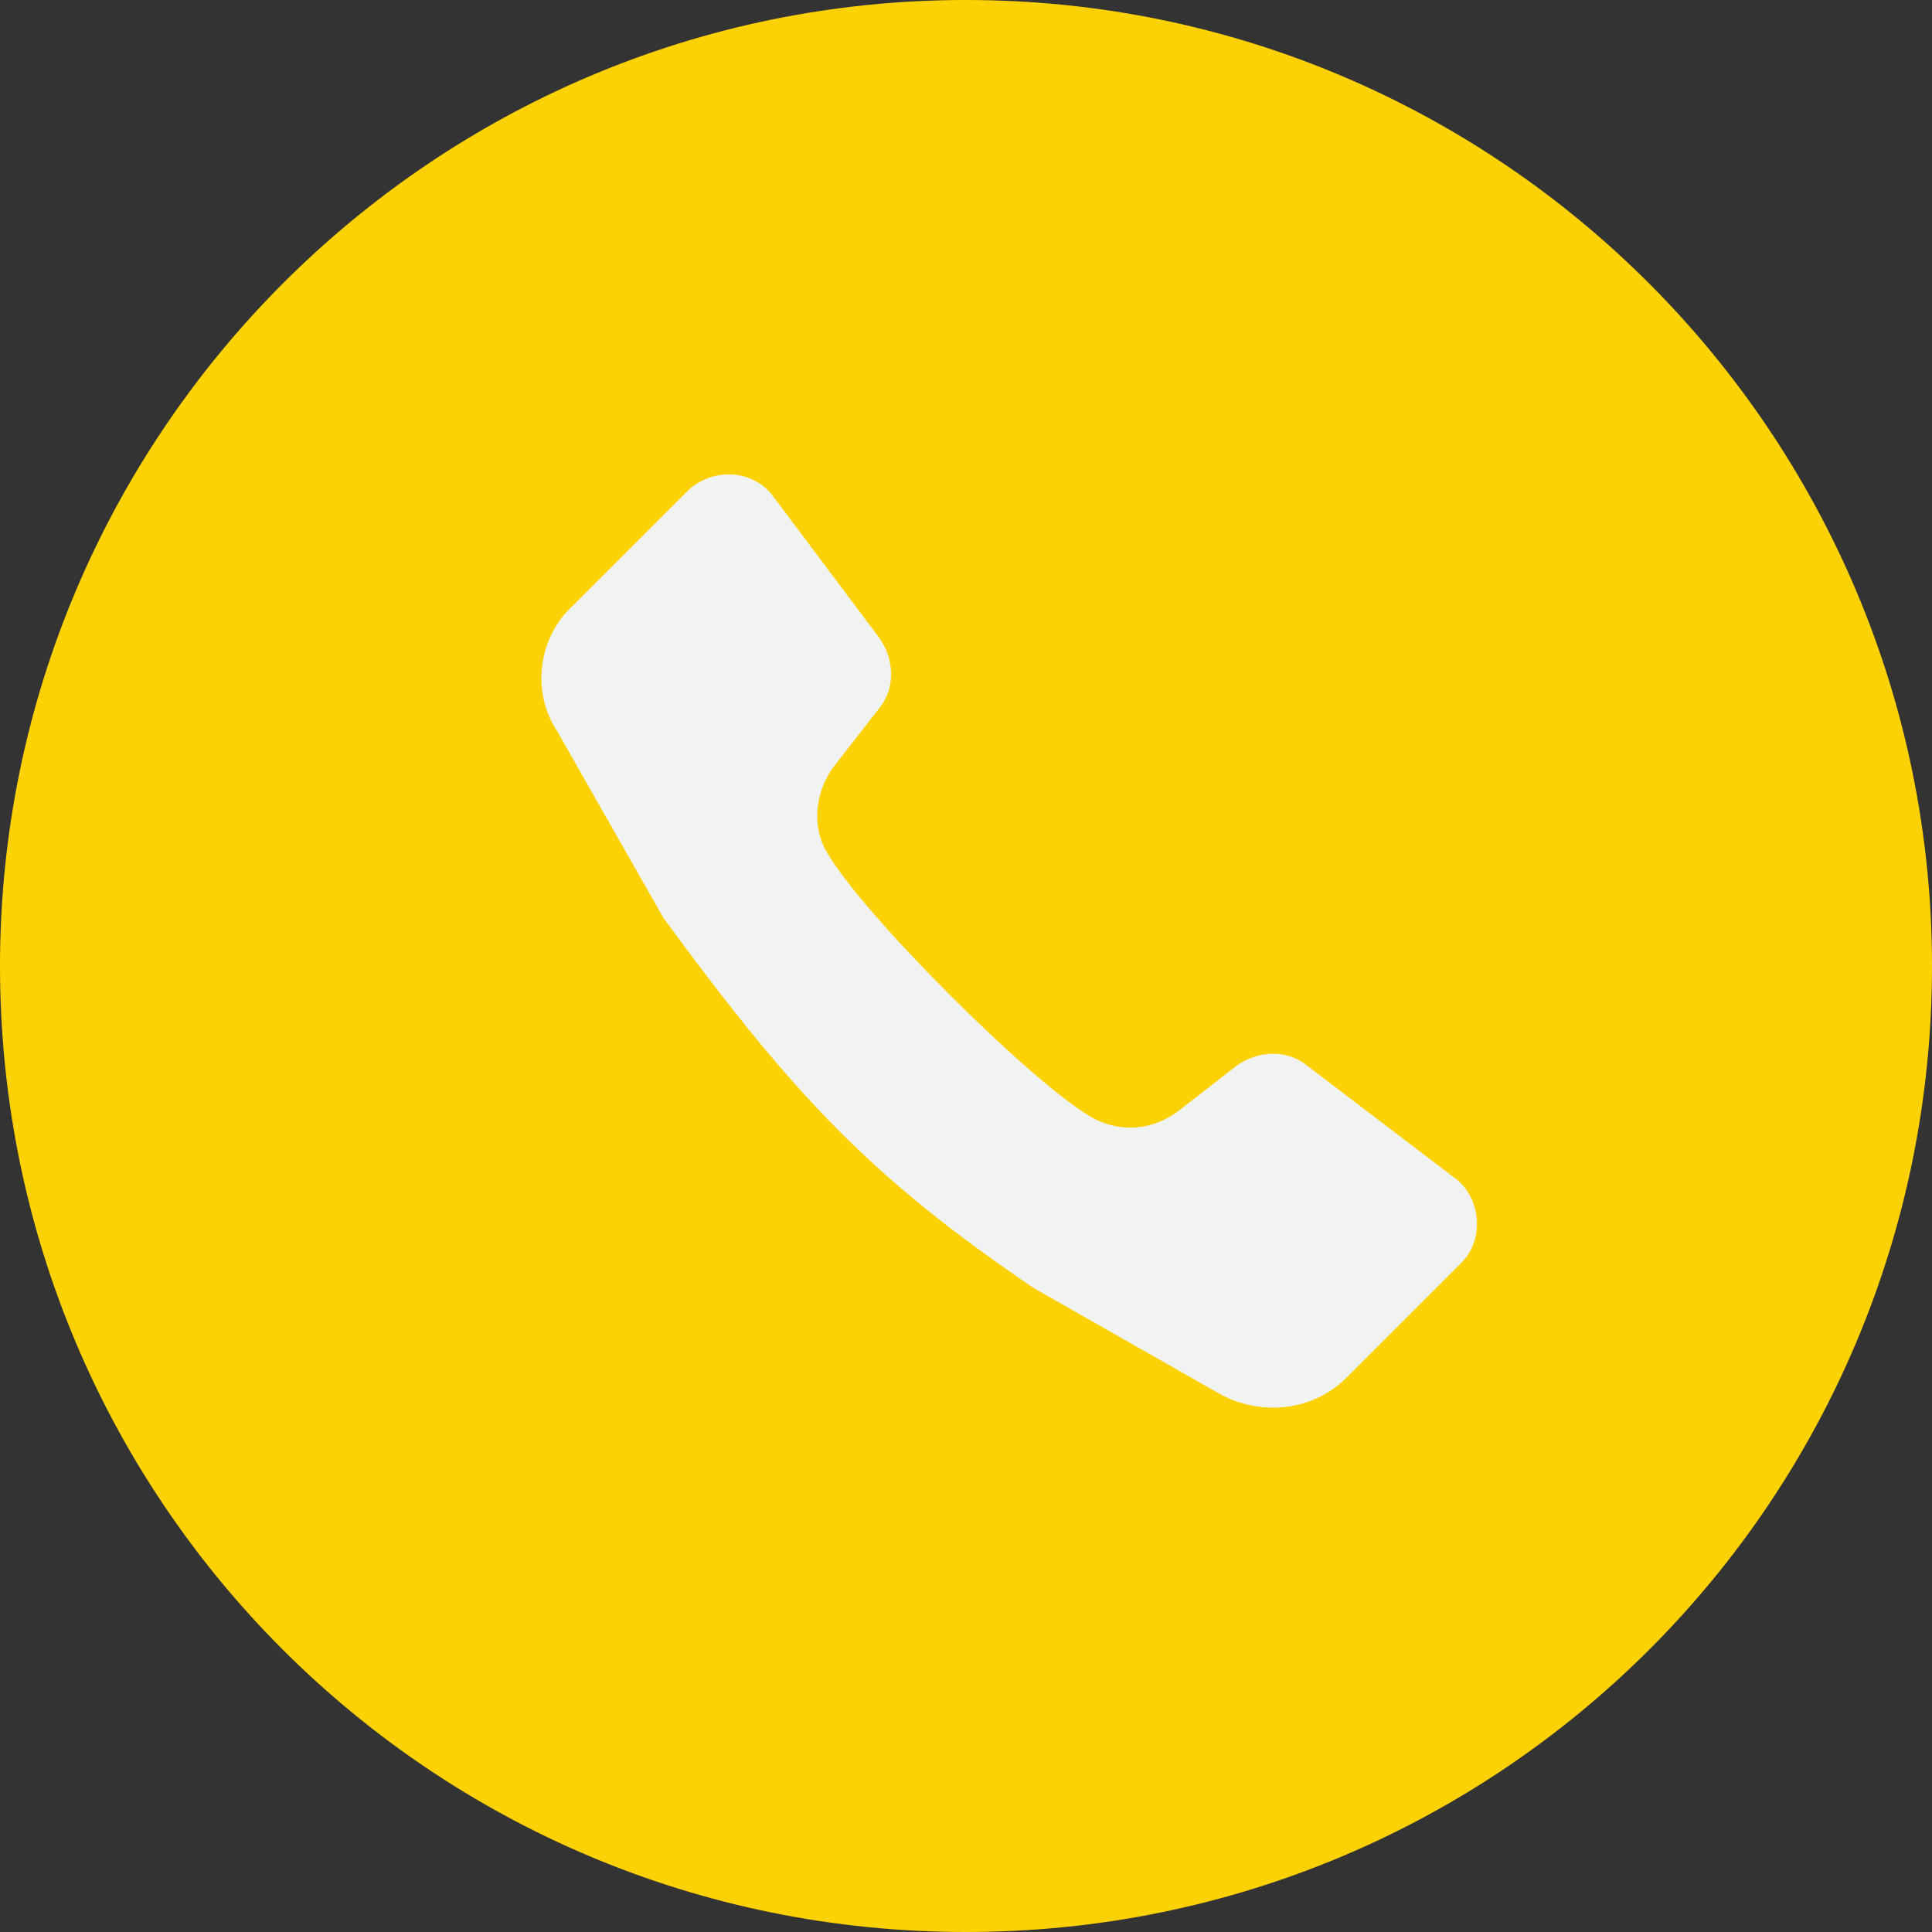 <?xml version="1.0" encoding="utf-8"?>
<!-- Generator: Adobe Illustrator 22.1.0, SVG Export Plug-In . SVG Version: 6.00 Build 0)  -->
<svg version="1.1" baseProfile="tiny" id="Layer_1" xmlns="http://www.w3.org/2000/svg" xmlns:xlink="http://www.w3.org/1999/xlink"
	 x="0px" y="0px" viewBox="0 0 60 60" xml:space="preserve">
<rect x="0" y="0" width="60" height="60" fill="#333333" stroke="none"/>
<g id="XMLID_69_">
	<path id="XMLID_72_" fill="#FDD204" d="M60,30c0,16.6-13.4,30-30,30C13.4,60,0,46.6,0,30C0,13.5,13.4,0,30,0C46.6,0,60,13.5,60,30z
		"/>
	<path id="XMLID_70_" fill-rule="evenodd" fill="#F1F2F2" d="M45.4,39.2c0.7-0.7,0.6-2-0.2-2.6l-4.6-3.5c-0.6-0.5-1.5-0.5-2.2,0
		l-1.8,1.4c-0.8,0.6-1.8,0.7-2.7,0.2c-1.9-1.1-7.1-6.3-8.2-8.2c-0.5-0.8-0.4-1.9,0.2-2.7l1.4-1.8c0.5-0.6,0.5-1.5,0-2.2L24,15.4
		c-0.6-0.8-1.8-0.9-2.6-0.2l-3.6,3.6c-1.1,1-1.3,2.7-0.5,3.9l3.3,5.8c4.1,5.6,6.5,8.1,11.5,11.5l5.8,3.3c1.3,0.7,2.9,0.5,3.9-0.5
		L45.4,39.2z"/>
</g>
</svg>
